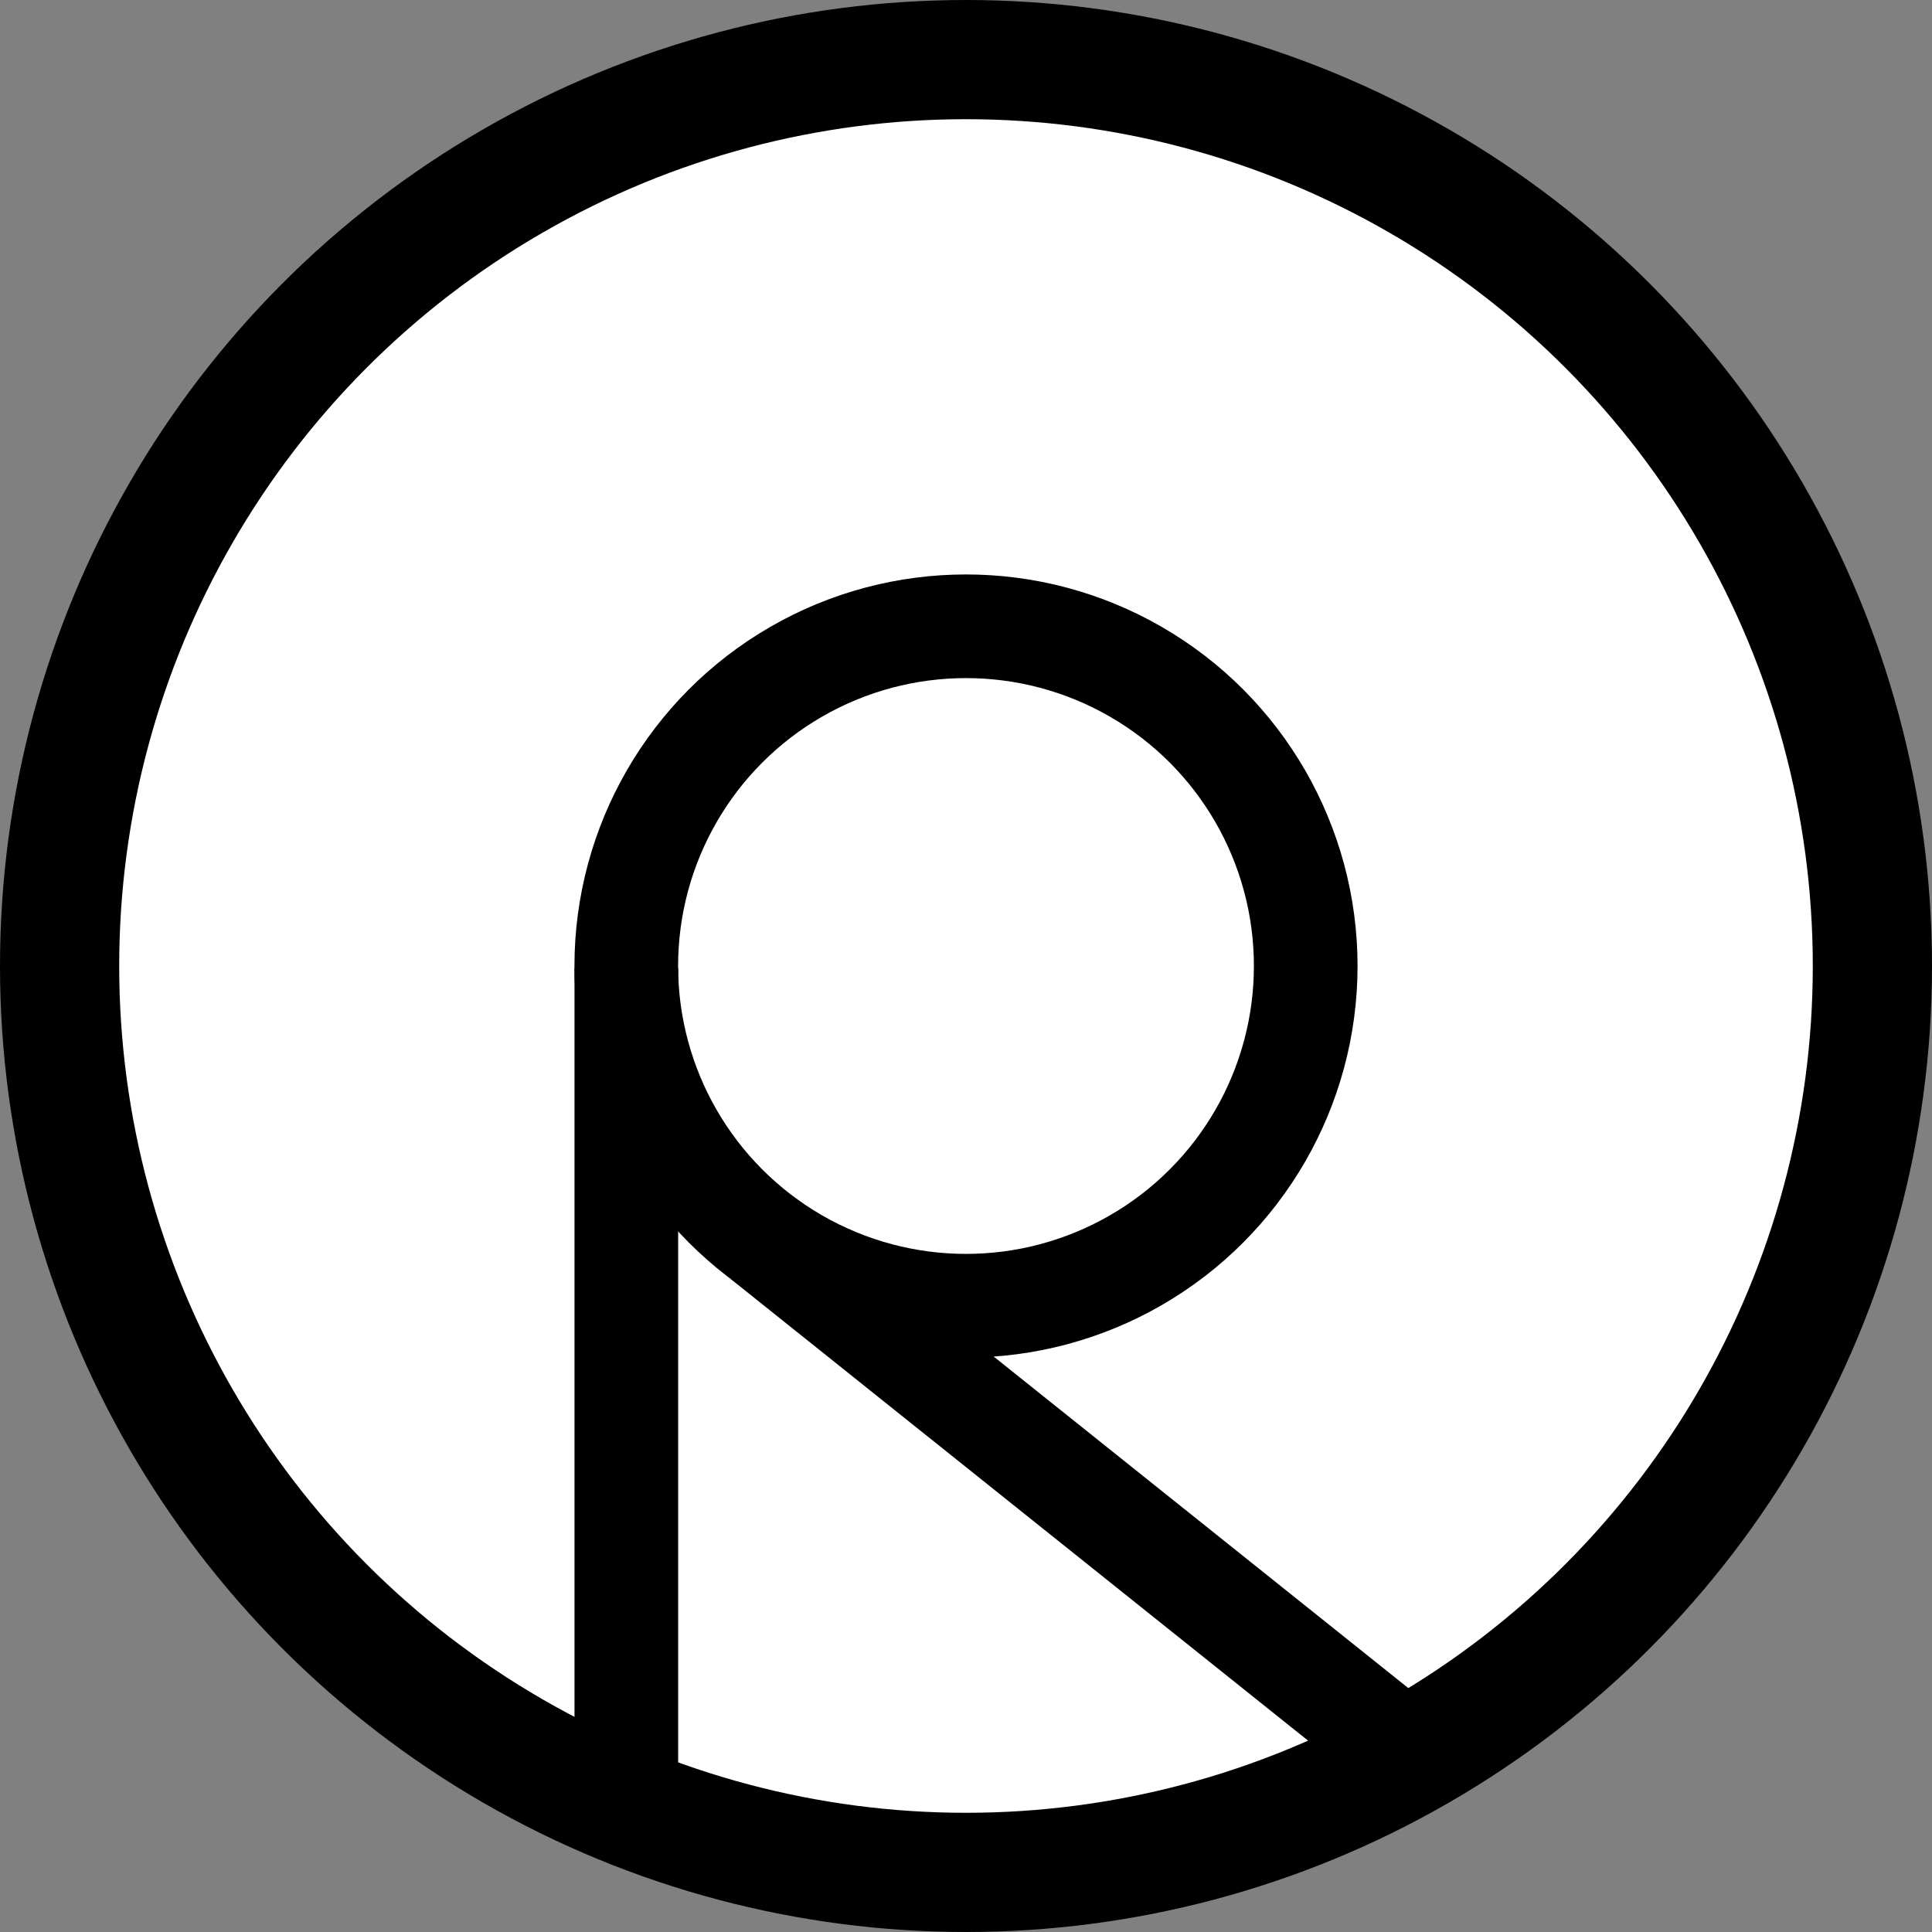 <?xml version="1.0" encoding="UTF-8" standalone="no"?>
<svg
   xmlns:dc="http://purl.org/dc/elements/1.1/"
   xmlns:cc="http://creativecommons.org/ns#"
   xmlns:rdf="http://www.w3.org/1999/02/22-rdf-syntax-ns#"
   xmlns:svg="http://www.w3.org/2000/svg"
   xmlns="http://www.w3.org/2000/svg"
   xmlns:sodipodi="http://sodipodi.sourceforge.net/DTD/sodipodi-0.dtd"
   xmlns:inkscape="http://www.inkscape.org/namespaces/inkscape"
   width="37.278"
   height="37.278"
   version="1.1"
   id="svg1211"
   sodipodi:docname="restore_logo_square_bw.svg"
   inkscape:version="1.0.2 (e86c870879, 2021-01-15)">
  <rect width="100%" height="100%" fill="#808080" stroke="none"/>
  <defs
     id="defs1215" />
  <sodipodi:namedview
     pagecolor="#ffffff"
     bordercolor="#666666"
     borderopacity="1"
     objecttolerance="10"
     gridtolerance="10"
     guidetolerance="10"
     inkscape:pageopacity="0"
     inkscape:pageshadow="2"
     inkscape:window-width="1920"
     inkscape:window-height="1007"
     id="namedview1213"
     showgrid="false"
     inkscape:zoom="3.2270623"
     inkscape:cx="-94.092833"
     inkscape:cy="-16.61863"
     inkscape:window-x="0"
     inkscape:window-y="0"
     inkscape:window-maximized="1"
     inkscape:current-layer="svg1211"
     inkscape:document-rotation="0" />
  <g
     transform="translate(-543.414,-81.883)"
     id="g1109" />
  <g
     transform="translate(-67.903,-329.521)"
     stroke="#000000"
     id="g1191">
    <circle
       cx="86.542"
       cy="348.16"
       r="17.489"
       fill="#ffffff"
       stroke-linecap="round"
       stroke-linejoin="bevel"
       stroke-width="2.3"
       id="circle1181" />
    <g
       stroke-width="2"
       id="g1189">
      <circle
         cx="86.542"
         cy="348.16"
         r="6.555"
         fill="#ffffff"
         stroke-linecap="round"
         stroke-linejoin="bevel"
         id="circle1183" />
      <path
         d="m 79.988,348.2 v 16.654"
         fill="none"
         id="path1185" />
      <path
         d="m 82.629,353.42 c 12.992,10.388 13.018,10.409 13.018,10.409"
         fill="none"
         id="path1187" />
    </g>
  </g>
</svg>
